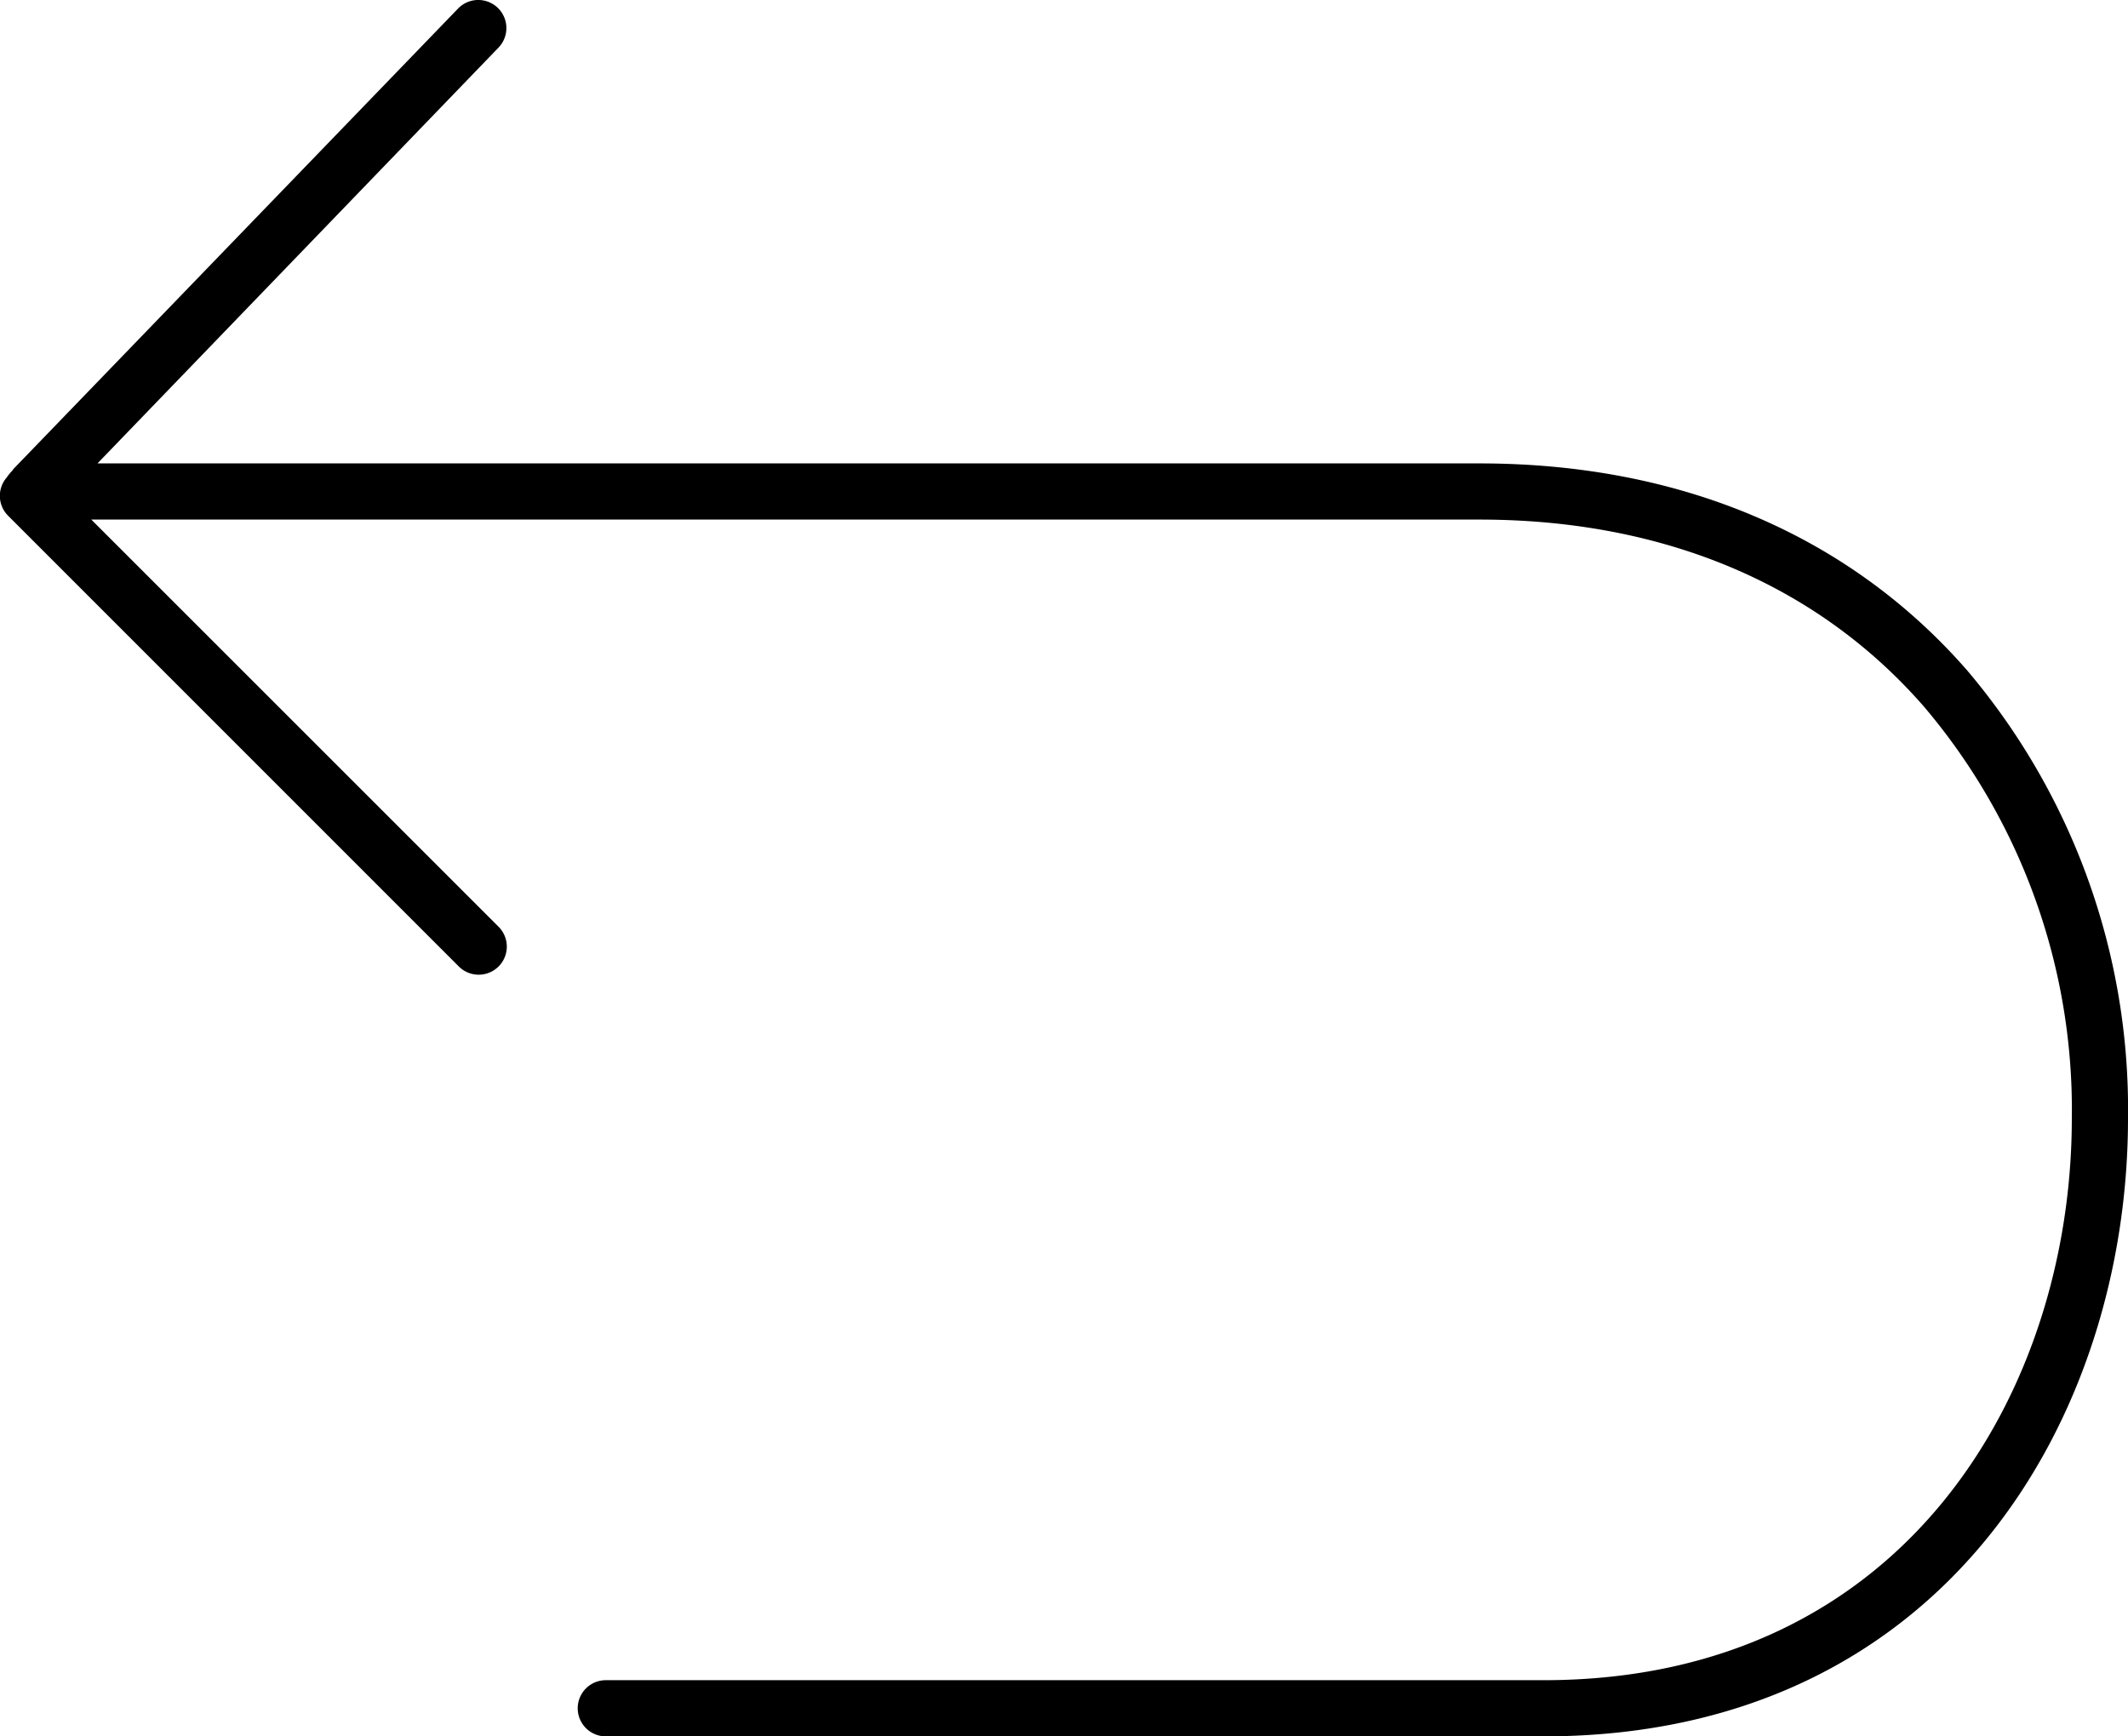 <svg xmlns="http://www.w3.org/2000/svg" viewBox="0 0 151.5 123.64"><title>back-arrow-icon</title><g id="Layer_2" data-name="Layer 2"><g id="back-arrow-icon"><g id="g2214"><g id="path1801"><path d="M151.5,79.65c0,21.19-13,44-41.61,44H43.13a2,2,0,0,1,0-4h66.76c25.84,0,37.61-20.73,37.61-40A44.35,44.35,0,0,0,137,50.35C129.4,41.61,118.43,37,105.33,37H6.5l29,29a2,2,0,0,1-1.42,3.41,2,2,0,0,1-1.41-.58L.58,36.73A2,2,0,0,1,.48,34s0,0,0,0l.1-.12.15-.12a1.17,1.17,0,0,1,.17-.28,1.19,1.19,0,0,1,.15-.18L32.61.61a2,2,0,0,1,2.88,2.78L6.94,33h98.39c14.29,0,26.3,5.1,34.71,14.73A48.33,48.33,0,0,1,151.5,79.65Z"/><path d="M.91,33.5a1.17,1.17,0,0,0-.17.28l-.15.12L.49,34A1.92,1.92,0,0,1,.91,33.5Z"/></g></g></g></g></svg>